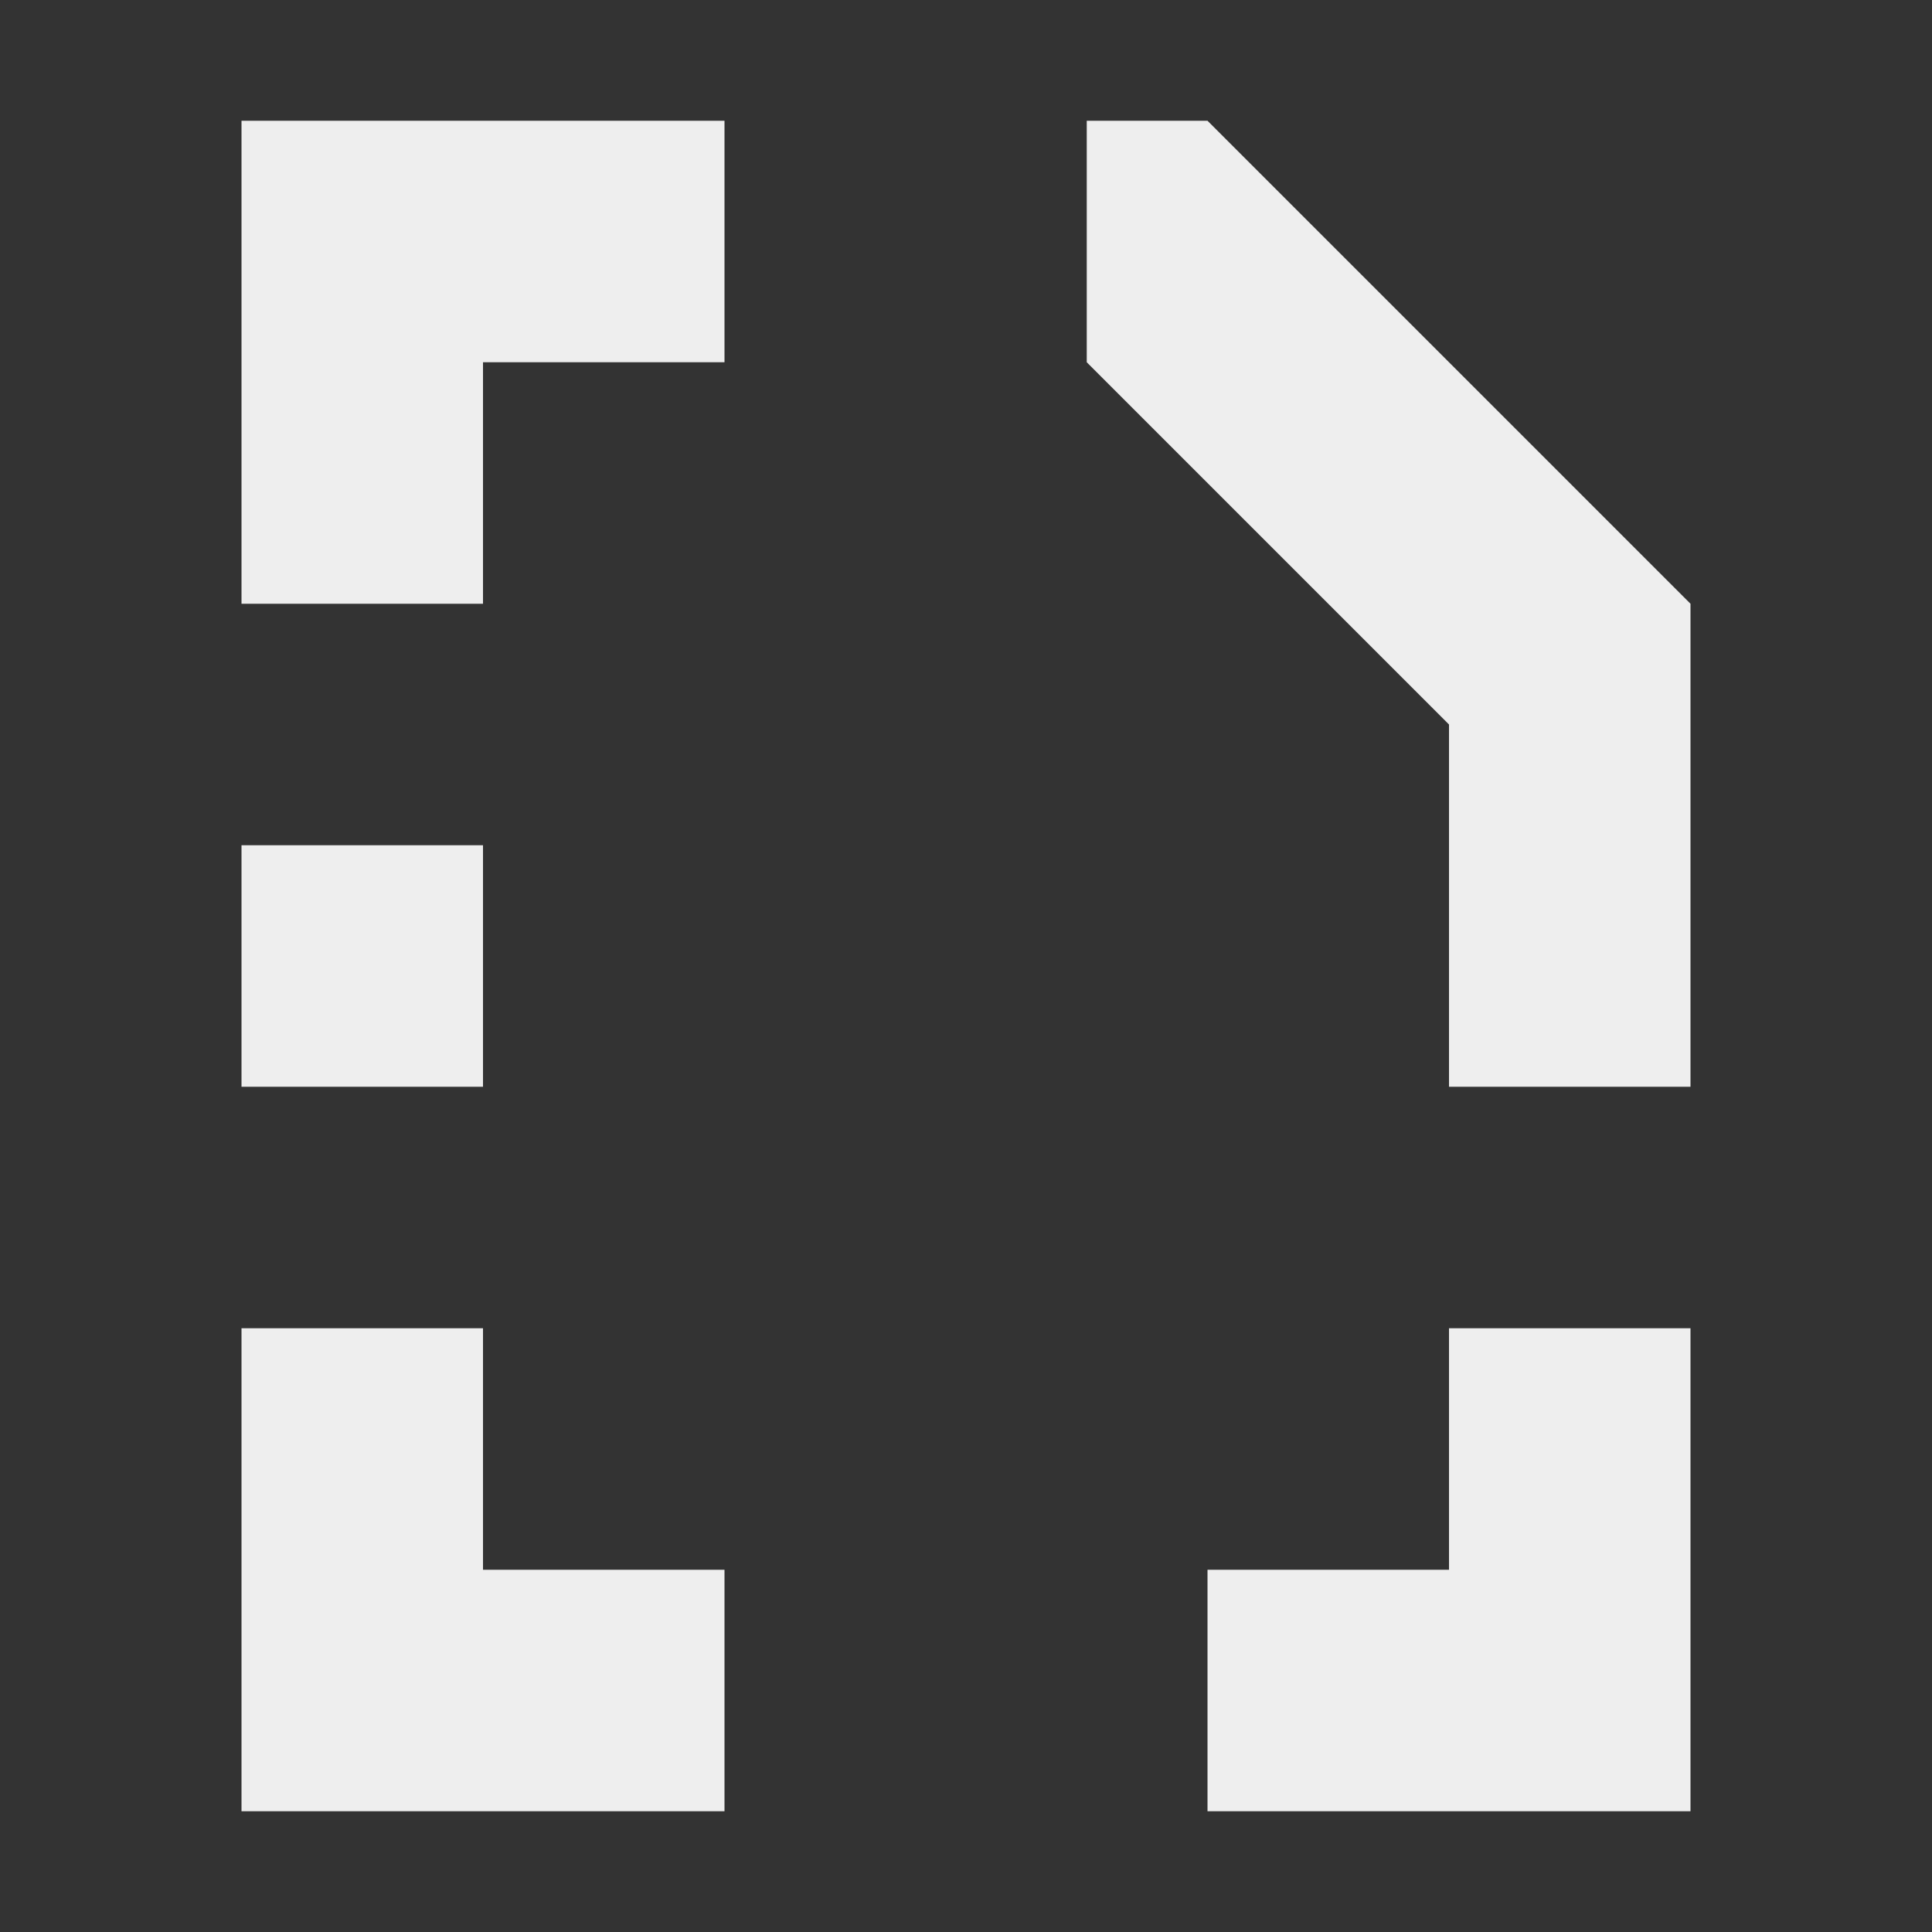 <?xml version="1.0" encoding="UTF-8"?>
<svg xmlns="http://www.w3.org/2000/svg" xmlns:xlink="http://www.w3.org/1999/xlink" width="16px" height="16px" viewBox="0 0 16 16" version="1.1">
<rect x="0" y="0" width="16" height="16" fill="#333333" stroke="none"/>
<g id="surface1">
<defs>
  <style id="current-color-scheme" type="text/css">
   .ColorScheme-Text { color:#eeeeee; } .ColorScheme-Highlight { color:#424242; }
  </style>
 </defs>
<path style="fill:currentColor" class="ColorScheme-Text" d="M 2 1 L 2 5 L 4 5 L 4 3 L 6 3 L 6 1 Z M 9 1 L 9 3 L 12 6 L 12 9 L 14 9 L 14 5 L 10 1 Z M 2 7 L 2 9 L 4 9 L 4 7 Z M 2 11 L 2 15 L 6 15 L 6 13 L 4 13 L 4 11 Z M 12 11 L 12 13 L 10 13 L 10 15 L 14 15 L 14 11 Z M 12 11 "/>
</g>
</svg>
